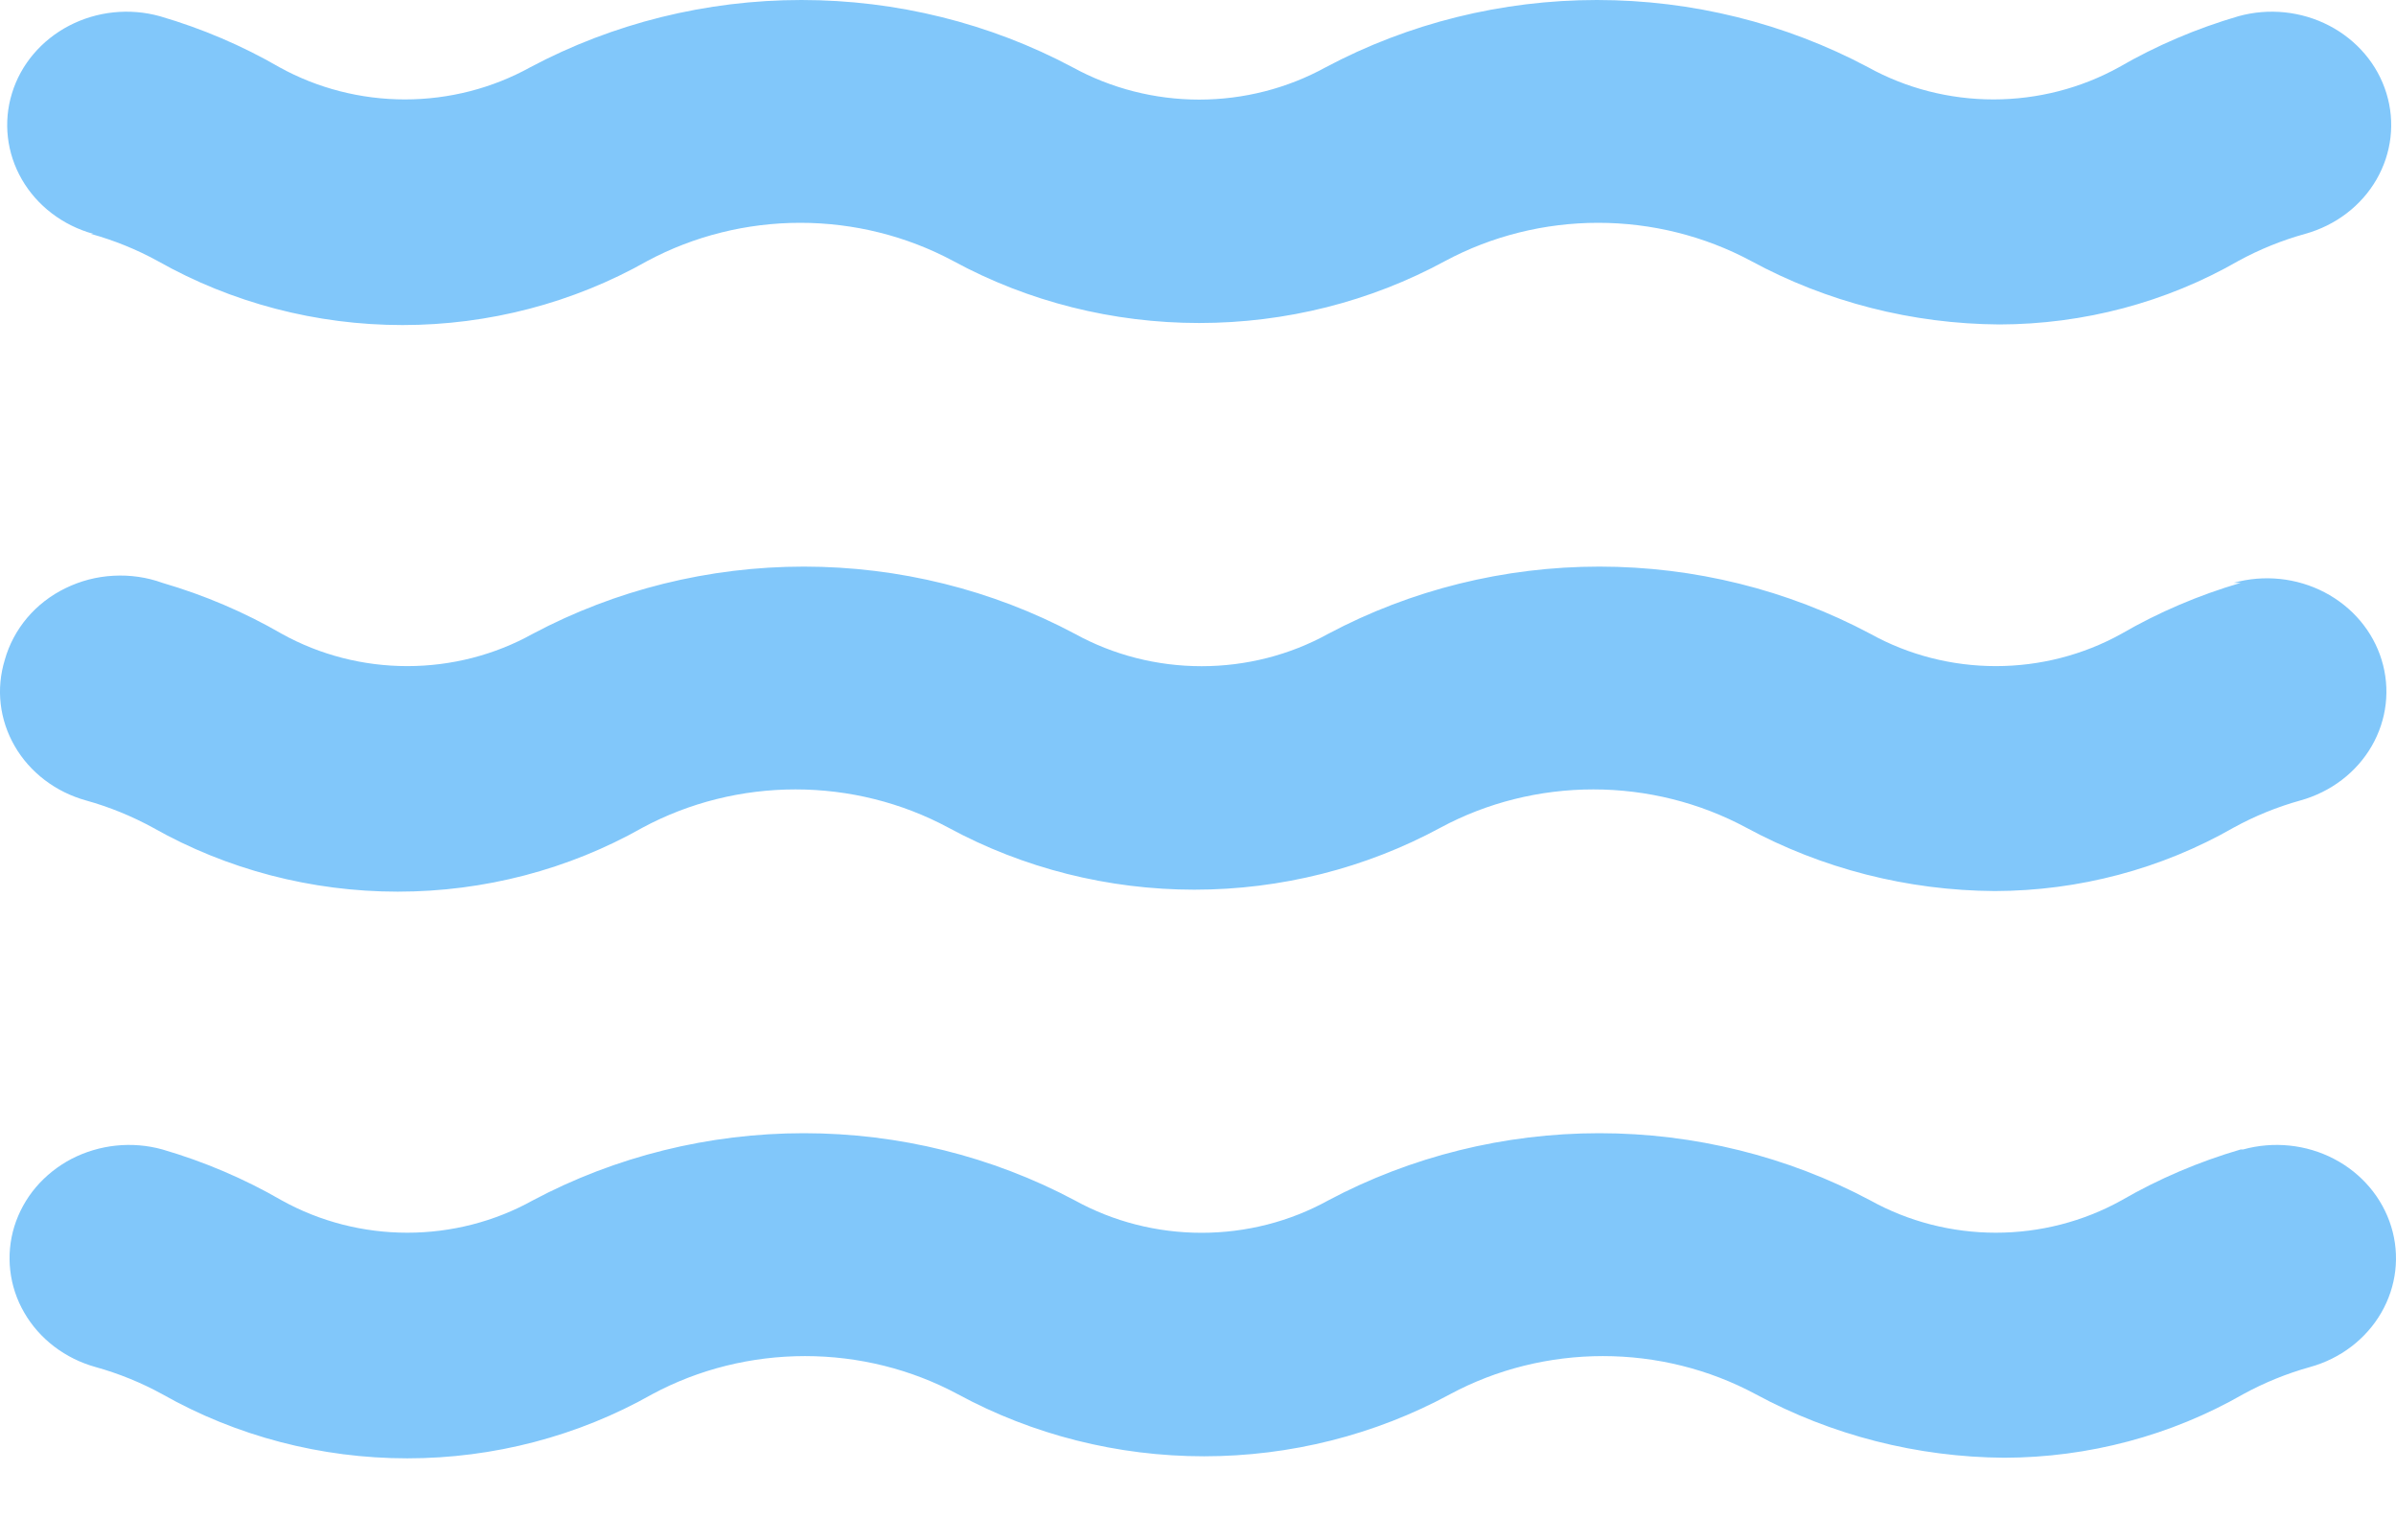 <svg width="28" height="18" viewBox="0 0 28 18" fill="none" xmlns="http://www.w3.org/2000/svg">
<path d="M1.061 2.733C1.334 2.809 1.596 2.915 1.842 3.05C2.708 3.54 3.696 3.799 4.704 3.799C5.711 3.799 6.7 3.54 7.565 3.05C8.11 2.758 8.726 2.604 9.352 2.604C9.978 2.604 10.594 2.758 11.139 3.05C12.014 3.526 13.005 3.775 14.014 3.775C15.023 3.775 16.014 3.526 16.889 3.05C17.434 2.758 18.05 2.604 18.676 2.604C19.302 2.604 19.918 2.758 20.463 3.05C21.347 3.53 22.347 3.786 23.366 3.792C24.35 3.79 25.315 3.534 26.157 3.05C26.404 2.915 26.666 2.809 26.939 2.733C27.295 2.634 27.594 2.406 27.772 2.098C27.95 1.79 27.992 1.427 27.888 1.09C27.785 0.753 27.544 0.469 27.22 0.3C26.895 0.131 26.513 0.091 26.157 0.19C25.668 0.333 25.199 0.533 24.762 0.786C24.317 1.032 23.811 1.162 23.296 1.162C22.781 1.162 22.275 1.032 21.831 0.786C20.863 0.271 19.772 0 18.662 0C17.552 0 16.461 0.271 15.493 0.786C15.044 1.033 14.534 1.164 14.014 1.164C13.494 1.164 12.984 1.033 12.534 0.786C11.567 0.271 10.476 0 9.366 0C8.256 0 7.165 0.271 6.197 0.786C5.753 1.032 5.247 1.162 4.732 1.162C4.217 1.162 3.711 1.032 3.266 0.786C2.829 0.533 2.36 0.333 1.87 0.19C1.515 0.091 1.133 0.131 0.808 0.3C0.484 0.469 0.243 0.753 0.14 1.09C0.036 1.427 0.078 1.79 0.256 2.098C0.434 2.406 0.733 2.634 1.089 2.733H1.061ZM26.185 13.434C25.696 13.577 25.227 13.777 24.79 14.03C24.345 14.277 23.839 14.407 23.324 14.407C22.809 14.407 22.303 14.277 21.858 14.03C20.891 13.515 19.8 13.244 18.69 13.244C17.58 13.244 16.489 13.515 15.521 14.03C15.072 14.278 14.562 14.408 14.042 14.408C13.522 14.408 13.012 14.278 12.562 14.03C11.595 13.515 10.504 13.244 9.394 13.244C8.284 13.244 7.193 13.515 6.225 14.03C5.781 14.277 5.275 14.407 4.76 14.407C4.245 14.407 3.739 14.277 3.294 14.03C2.857 13.777 2.388 13.577 1.898 13.434C1.722 13.385 1.538 13.37 1.356 13.389C1.174 13.408 0.997 13.461 0.836 13.544C0.676 13.628 0.534 13.741 0.419 13.876C0.304 14.012 0.219 14.168 0.167 14.335C0.116 14.502 0.1 14.677 0.12 14.85C0.14 15.022 0.195 15.19 0.284 15.342C0.372 15.495 0.491 15.629 0.634 15.738C0.777 15.847 0.941 15.928 1.117 15.977C1.39 16.053 1.652 16.16 1.898 16.295C2.763 16.785 3.752 17.044 4.76 17.044C5.767 17.044 6.756 16.785 7.621 16.295C8.166 16.002 8.782 15.849 9.408 15.849C10.034 15.849 10.649 16.002 11.194 16.295C12.07 16.77 13.061 17.02 14.07 17.02C15.078 17.02 16.07 16.77 16.945 16.295C17.49 16.002 18.106 15.849 18.732 15.849C19.358 15.849 19.973 16.002 20.518 16.295C21.403 16.774 22.403 17.03 23.422 17.037C24.406 17.035 25.371 16.778 26.213 16.295C26.46 16.16 26.722 16.053 26.995 15.977C27.35 15.879 27.65 15.65 27.828 15.342C28.006 15.034 28.048 14.672 27.944 14.335C27.84 13.998 27.6 13.713 27.275 13.544C26.951 13.375 26.569 13.336 26.213 13.434H26.185ZM26.185 6.812C25.696 6.955 25.227 7.155 24.79 7.408C24.345 7.655 23.839 7.785 23.324 7.785C22.809 7.785 22.303 7.655 21.858 7.408C20.891 6.893 19.8 6.622 18.69 6.622C17.58 6.622 16.489 6.893 15.521 7.408C15.072 7.656 14.562 7.786 14.042 7.786C13.522 7.786 13.012 7.656 12.562 7.408C11.595 6.893 10.504 6.622 9.394 6.622C8.284 6.622 7.193 6.893 6.225 7.408C5.781 7.655 5.275 7.785 4.76 7.785C4.245 7.785 3.739 7.655 3.294 7.408C2.857 7.155 2.388 6.955 1.898 6.812C1.716 6.746 1.52 6.718 1.325 6.729C1.13 6.739 0.94 6.789 0.766 6.874C0.592 6.958 0.439 7.077 0.317 7.221C0.195 7.366 0.106 7.533 0.056 7.712C0.005 7.879 -0.012 8.054 0.008 8.227C0.028 8.4 0.084 8.568 0.172 8.72C0.26 8.873 0.379 9.007 0.522 9.116C0.665 9.225 0.829 9.306 1.005 9.355C1.278 9.431 1.54 9.538 1.787 9.673C2.652 10.163 3.641 10.421 4.648 10.421C5.656 10.421 6.644 10.163 7.509 9.673C8.054 9.38 8.67 9.226 9.296 9.226C9.922 9.226 10.538 9.38 11.083 9.673C11.958 10.148 12.95 10.398 13.958 10.398C14.967 10.398 15.958 10.148 16.834 9.673C17.378 9.38 17.994 9.226 18.62 9.226C19.246 9.226 19.862 9.38 20.407 9.673C21.291 10.152 22.291 10.408 23.31 10.414C24.294 10.412 25.259 10.156 26.102 9.673C26.348 9.538 26.61 9.431 26.883 9.355C27.239 9.256 27.538 9.028 27.716 8.72C27.894 8.412 27.936 8.05 27.832 7.712C27.729 7.375 27.488 7.091 27.164 6.922C26.839 6.753 26.457 6.713 26.102 6.812H26.185Z" fill="#81C7FA"/>
</svg>
